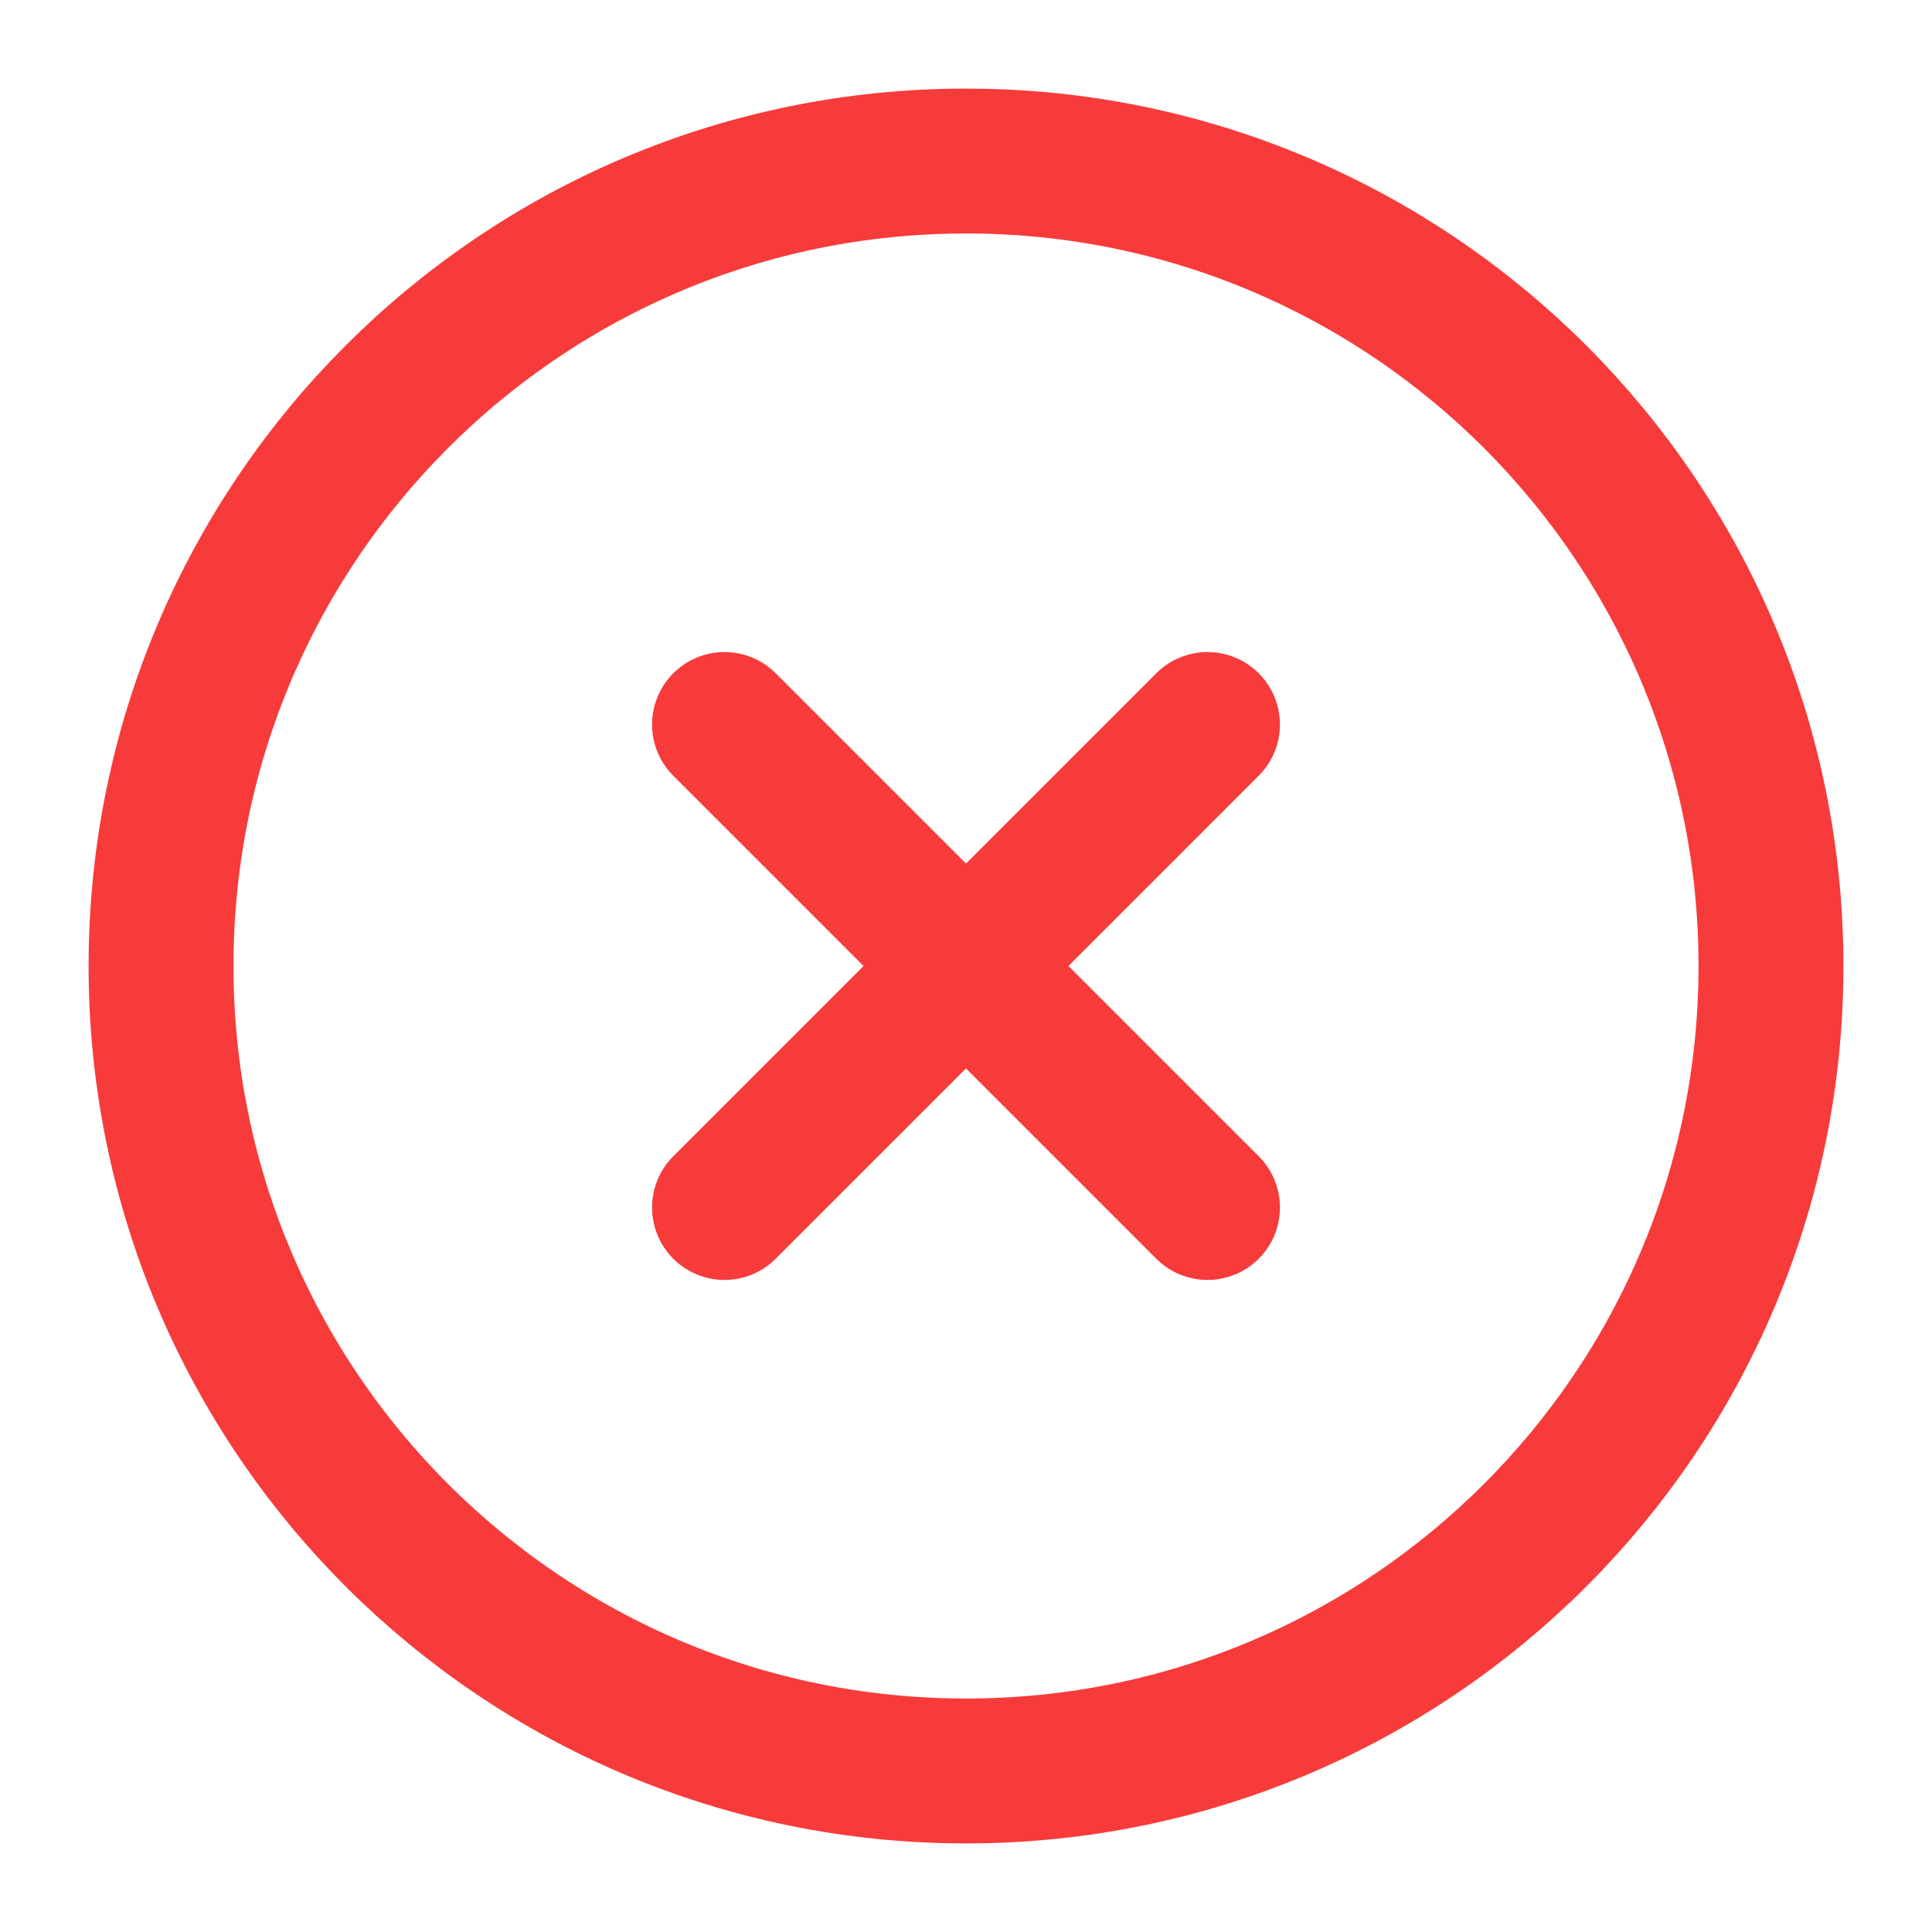 <svg width="20" height="20" viewBox="0 0 20 20" fill="none" xmlns="http://www.w3.org/2000/svg">
<g clip-path="url(#clip0_1537_9031)">
<path d="M10 18.333C14.602 18.333 18.333 14.602 18.333 10C18.333 5.398 14.602 1.667 10 1.667C5.398 1.667 1.667 5.398 1.667 10C1.667 14.602 5.398 18.333 10 18.333Z" stroke="#F73B3B" stroke-width="1.5" stroke-linecap="round" stroke-linejoin="round"/>
<path d="M12.5 7.5L7.5 12.5" stroke="#F73B3B" stroke-width="1.5" stroke-linecap="round" stroke-linejoin="round"/>
<path d="M7.5 7.5L12.5 12.5" stroke="#F73B3B" stroke-width="1.5" stroke-linecap="round" stroke-linejoin="round"/>
</g>
<defs>
<clipPath id="clip0_1537_9031">
<rect width="20" height="20" fill="white"/>
</clipPath>
</defs>
</svg>
